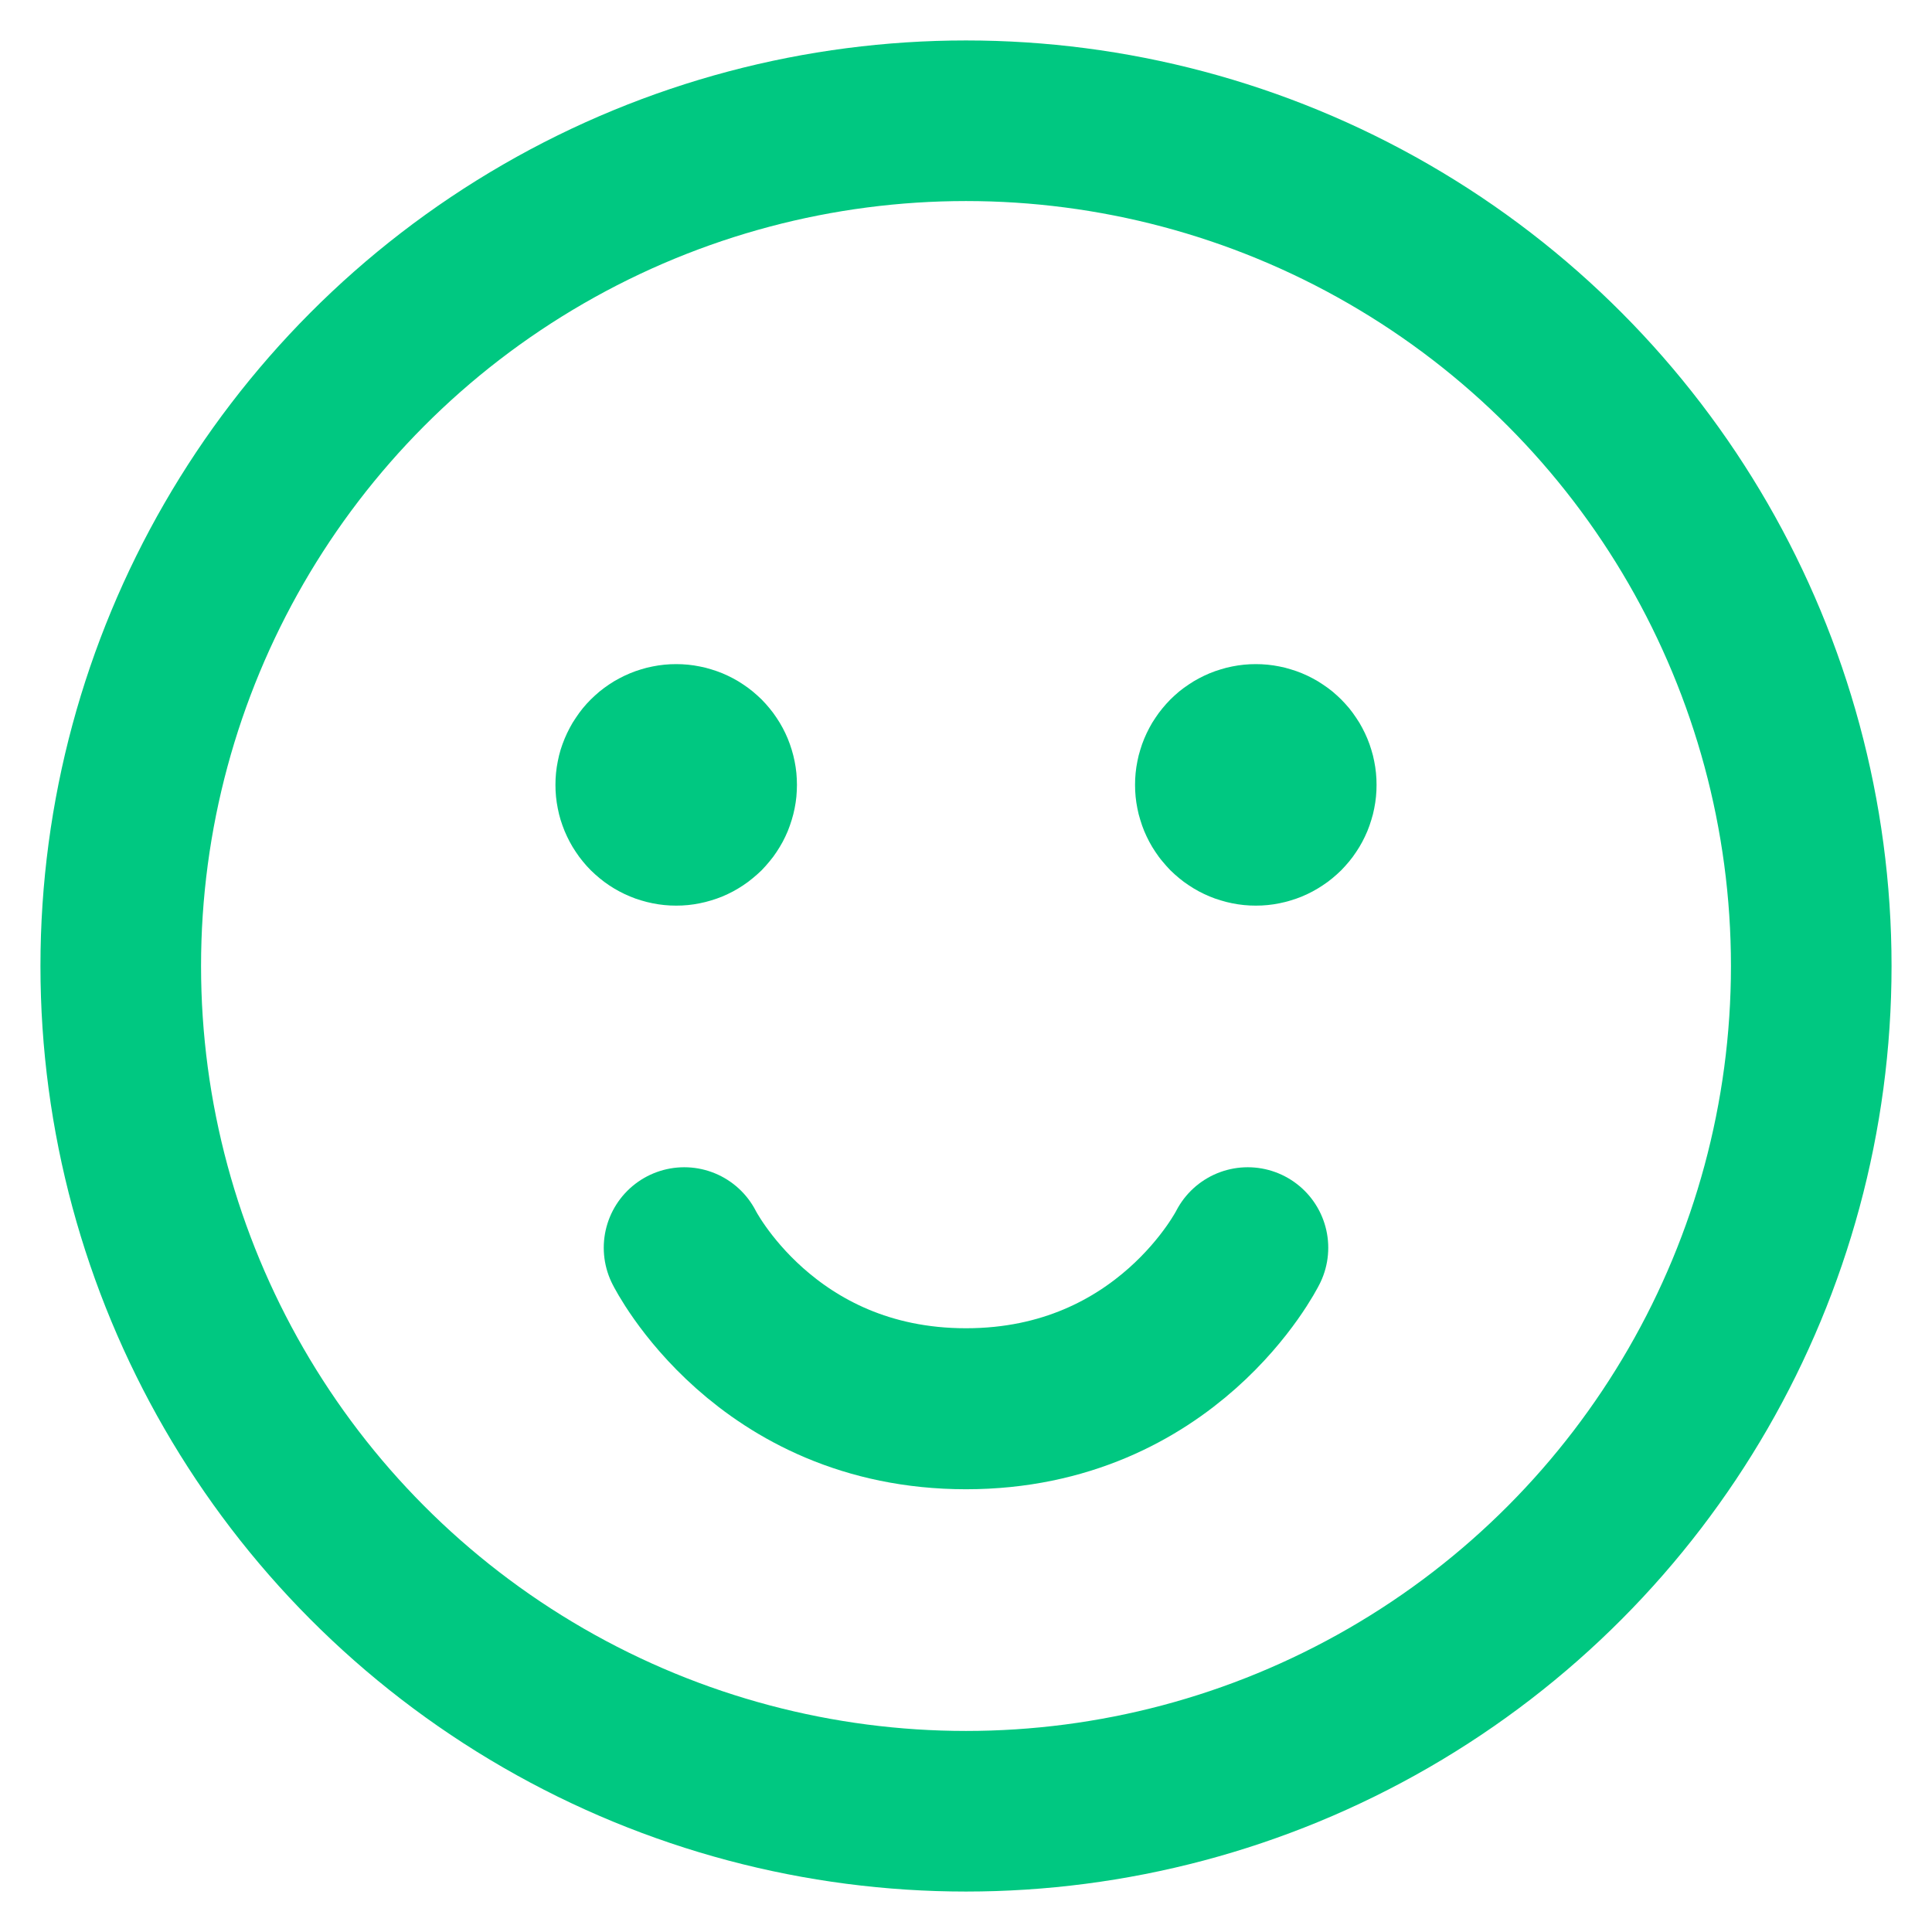 <svg width="24" height="24" viewBox="0 0 24 24" fill="none" xmlns="http://www.w3.org/2000/svg">
  <g clip-path="url(#clip0_680_14902)">
  <path fill-rule="evenodd" clip-rule="evenodd" d="M8.4 11.25C8.449 11.25 8.498 11.248 8.547 11.243C8.596 11.238 8.644 11.231 8.692 11.221C8.741 11.211 8.788 11.2 8.835 11.185C8.882 11.171 8.928 11.155 8.974 11.136C9.019 11.117 9.064 11.096 9.107 11.073C9.15 11.05 9.192 11.024 9.233 10.997C9.274 10.97 9.313 10.941 9.351 10.909C9.389 10.878 9.426 10.845 9.461 10.811C9.495 10.776 9.528 10.739 9.559 10.701C9.591 10.664 9.62 10.624 9.647 10.583C9.674 10.542 9.7 10.5 9.723 10.457C9.746 10.414 9.767 10.369 9.786 10.324C9.804 10.278 9.821 10.232 9.835 10.185C9.85 10.138 9.861 10.091 9.871 10.043C9.881 9.994 9.888 9.946 9.893 9.897C9.897 9.848 9.9 9.799 9.9 9.75C9.9 9.701 9.897 9.652 9.893 9.603C9.888 9.554 9.881 9.505 9.871 9.457C9.861 9.409 9.85 9.361 9.835 9.314C9.821 9.267 9.804 9.221 9.786 9.176C9.767 9.13 9.746 9.086 9.723 9.043C9.7 8.999 9.674 8.957 9.647 8.917C9.62 8.876 9.591 8.836 9.559 8.798C9.528 8.76 9.495 8.724 9.461 8.689C9.426 8.655 9.389 8.622 9.351 8.59C9.313 8.559 9.274 8.53 9.233 8.503C9.192 8.475 9.15 8.45 9.107 8.427C9.064 8.404 9.019 8.383 8.974 8.364C8.928 8.345 8.882 8.329 8.835 8.315C8.788 8.3 8.741 8.288 8.692 8.279C8.644 8.269 8.596 8.262 8.547 8.257C8.498 8.252 8.449 8.25 8.4 8.25C8.351 8.25 8.302 8.252 8.253 8.257C8.204 8.262 8.155 8.269 8.107 8.279C8.059 8.288 8.011 8.3 7.964 8.315C7.917 8.329 7.871 8.345 7.826 8.364C7.78 8.383 7.736 8.404 7.693 8.427C7.649 8.45 7.607 8.475 7.566 8.503C7.526 8.53 7.486 8.559 7.448 8.59C7.41 8.622 7.374 8.655 7.339 8.689C7.304 8.724 7.271 8.76 7.24 8.798C7.209 8.836 7.18 8.876 7.153 8.917C7.125 8.957 7.1 8.999 7.077 9.043C7.054 9.086 7.033 9.13 7.014 9.176C6.995 9.221 6.979 9.267 6.964 9.314C6.95 9.361 6.938 9.409 6.929 9.457C6.919 9.505 6.912 9.554 6.907 9.603C6.902 9.652 6.9 9.701 6.9 9.75C6.9 9.799 6.902 9.848 6.907 9.897C6.912 9.946 6.919 9.994 6.929 10.043C6.938 10.091 6.95 10.138 6.964 10.185C6.979 10.232 6.995 10.278 7.014 10.324C7.033 10.369 7.054 10.414 7.077 10.457C7.1 10.5 7.125 10.542 7.153 10.583C7.18 10.624 7.209 10.664 7.24 10.701C7.271 10.739 7.304 10.776 7.339 10.811C7.374 10.845 7.41 10.878 7.448 10.909C7.486 10.941 7.526 10.97 7.566 10.997C7.607 11.024 7.649 11.05 7.693 11.073C7.736 11.096 7.78 11.117 7.826 11.136C7.871 11.155 7.917 11.171 7.964 11.185C8.011 11.2 8.059 11.211 8.107 11.221C8.155 11.231 8.204 11.238 8.253 11.243C8.302 11.248 8.351 11.25 8.4 11.25ZM15.6 11.25C15.649 11.25 15.698 11.248 15.747 11.243C15.796 11.238 15.845 11.231 15.893 11.221C15.941 11.211 15.989 11.2 16.035 11.185C16.082 11.171 16.129 11.155 16.174 11.136C16.22 11.117 16.264 11.096 16.307 11.073C16.351 11.05 16.392 11.024 16.433 10.997C16.474 10.97 16.514 10.941 16.552 10.909C16.59 10.878 16.626 10.845 16.661 10.811C16.695 10.776 16.728 10.739 16.76 10.701C16.791 10.664 16.82 10.624 16.847 10.583C16.875 10.542 16.9 10.5 16.923 10.457C16.946 10.414 16.967 10.369 16.986 10.324C17.005 10.278 17.021 10.232 17.035 10.185C17.05 10.138 17.062 10.091 17.071 10.043C17.081 9.994 17.088 9.946 17.093 9.897C17.098 9.848 17.1 9.799 17.1 9.75C17.1 9.701 17.098 9.652 17.093 9.603C17.088 9.554 17.081 9.505 17.071 9.457C17.062 9.409 17.05 9.361 17.035 9.314C17.021 9.267 17.005 9.221 16.986 9.176C16.967 9.13 16.946 9.086 16.923 9.043C16.9 8.999 16.875 8.957 16.847 8.917C16.82 8.876 16.791 8.836 16.76 8.798C16.728 8.76 16.695 8.724 16.661 8.689C16.626 8.655 16.59 8.622 16.552 8.59C16.514 8.559 16.474 8.53 16.433 8.503C16.392 8.475 16.351 8.45 16.307 8.427C16.264 8.404 16.22 8.383 16.174 8.364C16.129 8.345 16.082 8.329 16.035 8.315C15.989 8.3 15.941 8.288 15.893 8.279C15.845 8.269 15.796 8.262 15.747 8.257C15.698 8.252 15.649 8.25 15.6 8.25C15.551 8.25 15.502 8.252 15.453 8.257C15.404 8.262 15.356 8.269 15.307 8.279C15.259 8.288 15.212 8.3 15.165 8.315C15.118 8.329 15.071 8.345 15.026 8.364C14.981 8.383 14.936 8.404 14.893 8.427C14.85 8.45 14.807 8.475 14.767 8.503C14.726 8.53 14.686 8.559 14.648 8.59C14.61 8.622 14.574 8.655 14.539 8.689C14.505 8.724 14.472 8.76 14.441 8.798C14.409 8.836 14.38 8.876 14.353 8.917C14.325 8.957 14.3 8.999 14.277 9.043C14.254 9.086 14.233 9.13 14.214 9.176C14.195 9.221 14.179 9.267 14.165 9.314C14.15 9.361 14.138 9.409 14.129 9.457C14.119 9.505 14.112 9.554 14.107 9.603C14.102 9.652 14.1 9.701 14.1 9.75C14.1 9.799 14.102 9.848 14.107 9.897C14.112 9.946 14.119 9.994 14.129 10.043C14.138 10.091 14.15 10.138 14.165 10.185C14.179 10.232 14.195 10.278 14.214 10.324C14.233 10.369 14.254 10.414 14.277 10.457C14.3 10.5 14.325 10.542 14.353 10.583C14.38 10.624 14.409 10.664 14.441 10.701C14.472 10.739 14.505 10.776 14.539 10.811C14.574 10.845 14.61 10.878 14.648 10.909C14.686 10.941 14.726 10.97 14.767 10.997C14.807 11.024 14.85 11.05 14.893 11.073C14.936 11.096 14.981 11.117 15.026 11.136C15.071 11.155 15.118 11.171 15.165 11.185C15.212 11.2 15.259 11.211 15.307 11.221C15.356 11.231 15.404 11.238 15.453 11.243C15.502 11.248 15.551 11.25 15.6 11.25Z" fill="#00C881"/>
  <circle cx="12" cy="12" r="10.5" stroke="#00C881" stroke-width="1.995" stroke-linecap="round"/>
  <path d="M15.5 15.5C15.5 15.5 14.5 17.5 12 17.5C9.5 17.5 8.5 15.5 8.5 15.5" stroke="#00C881" stroke-width="2" stroke-linecap="round" stroke-linejoin="round"/>
  </g>
  <defs>
  <clipPath id="clip0_680_14902">
  <rect width="24" height="24" fill="white"/>
  </clipPath>
  </defs>
  </svg>
  